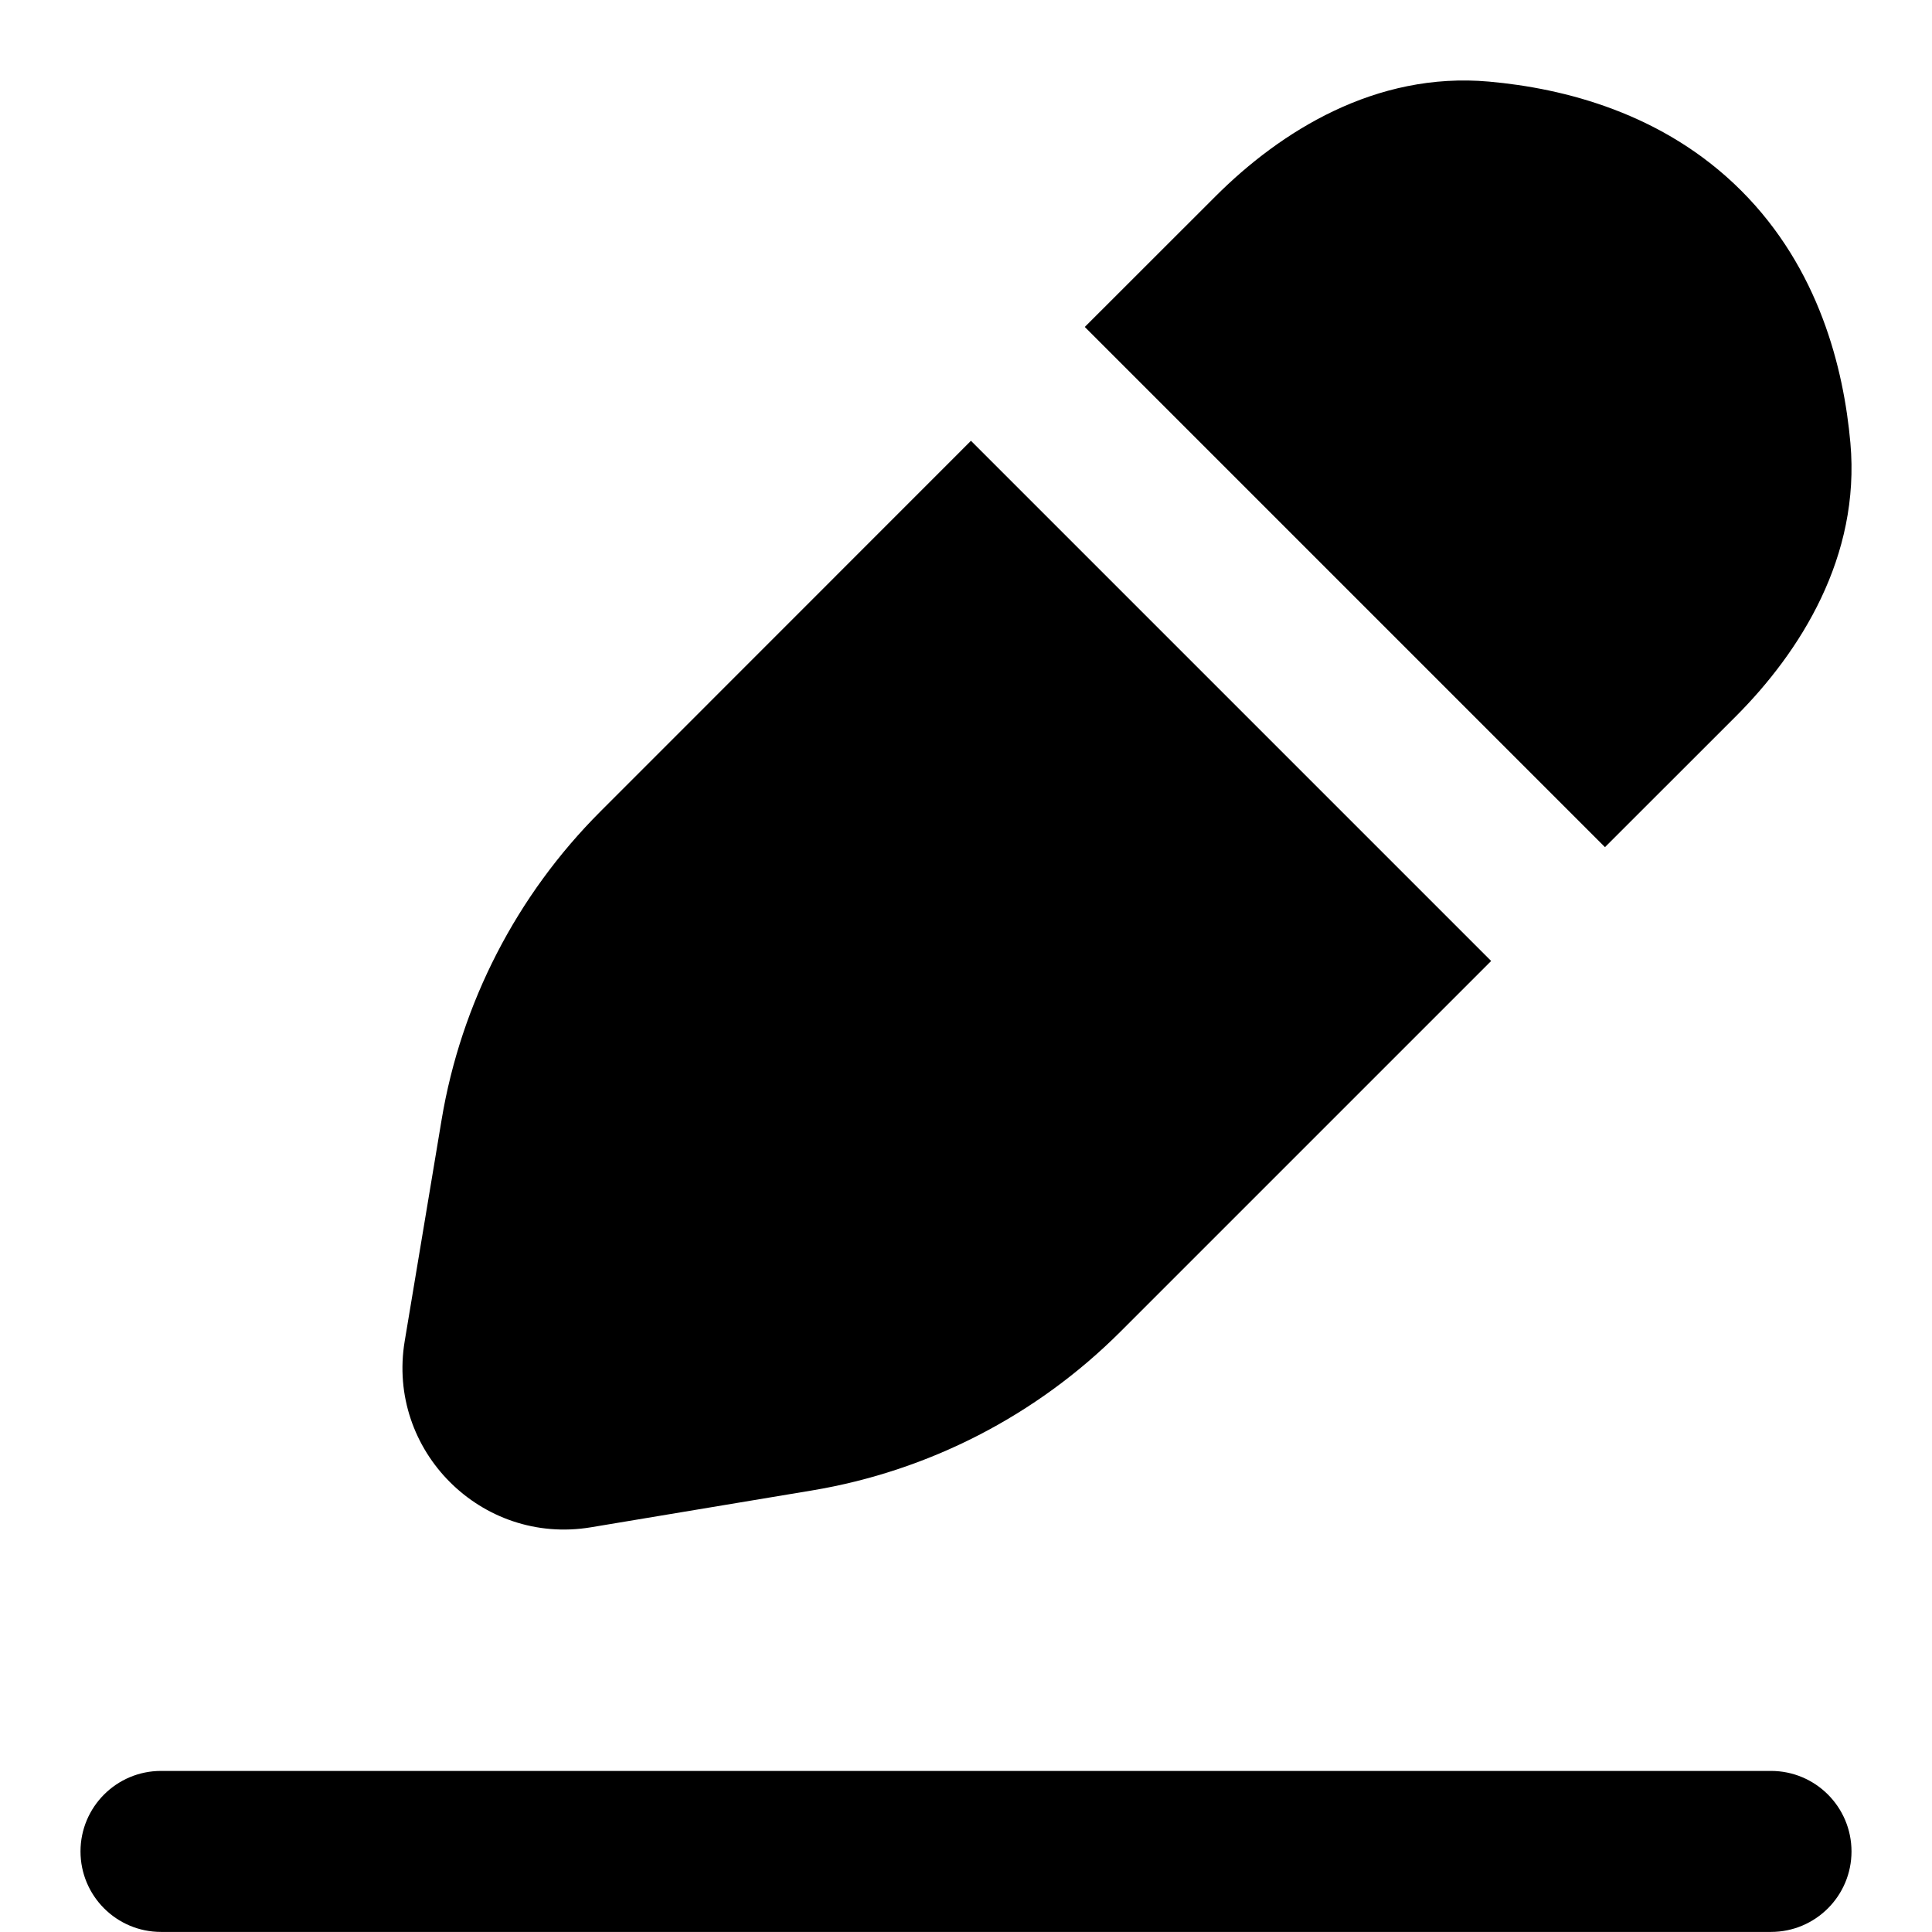 <svg width="256" height="256" viewBox="0 0 256 256" fill="none" xmlns="http://www.w3.org/2000/svg">
<path d="M234.667 234.657C240.556 234.657 245.331 239.435 245.334 245.323C245.334 251.214 240.558 255.99 234.667 255.99H21.334C15.443 255.99 10.667 251.214 10.667 245.323C10.67 239.435 15.444 234.657 21.334 234.657H234.667Z" fill="black"/>
<path d="M197.584 127.334L148.459 176.459C137.366 187.55 123.077 194.911 107.604 197.49L78.292 202.375C63.791 204.787 51.214 192.21 53.625 177.709L58.511 148.396C61.09 132.923 68.45 118.635 79.542 107.542L128.657 58.407L197.584 127.334Z" fill="black"/>
<path d="M197.302 10.813C207.169 11.695 220.408 14.951 230.729 25.271C241.049 35.593 244.306 48.832 245.188 58.698C246.531 73.746 238.575 86.352 229.969 94.959L212.667 112.25L143.74 43.323L161.042 26.032C169.649 17.425 182.255 9.47 197.302 10.813Z" fill="black"/>
</svg>
